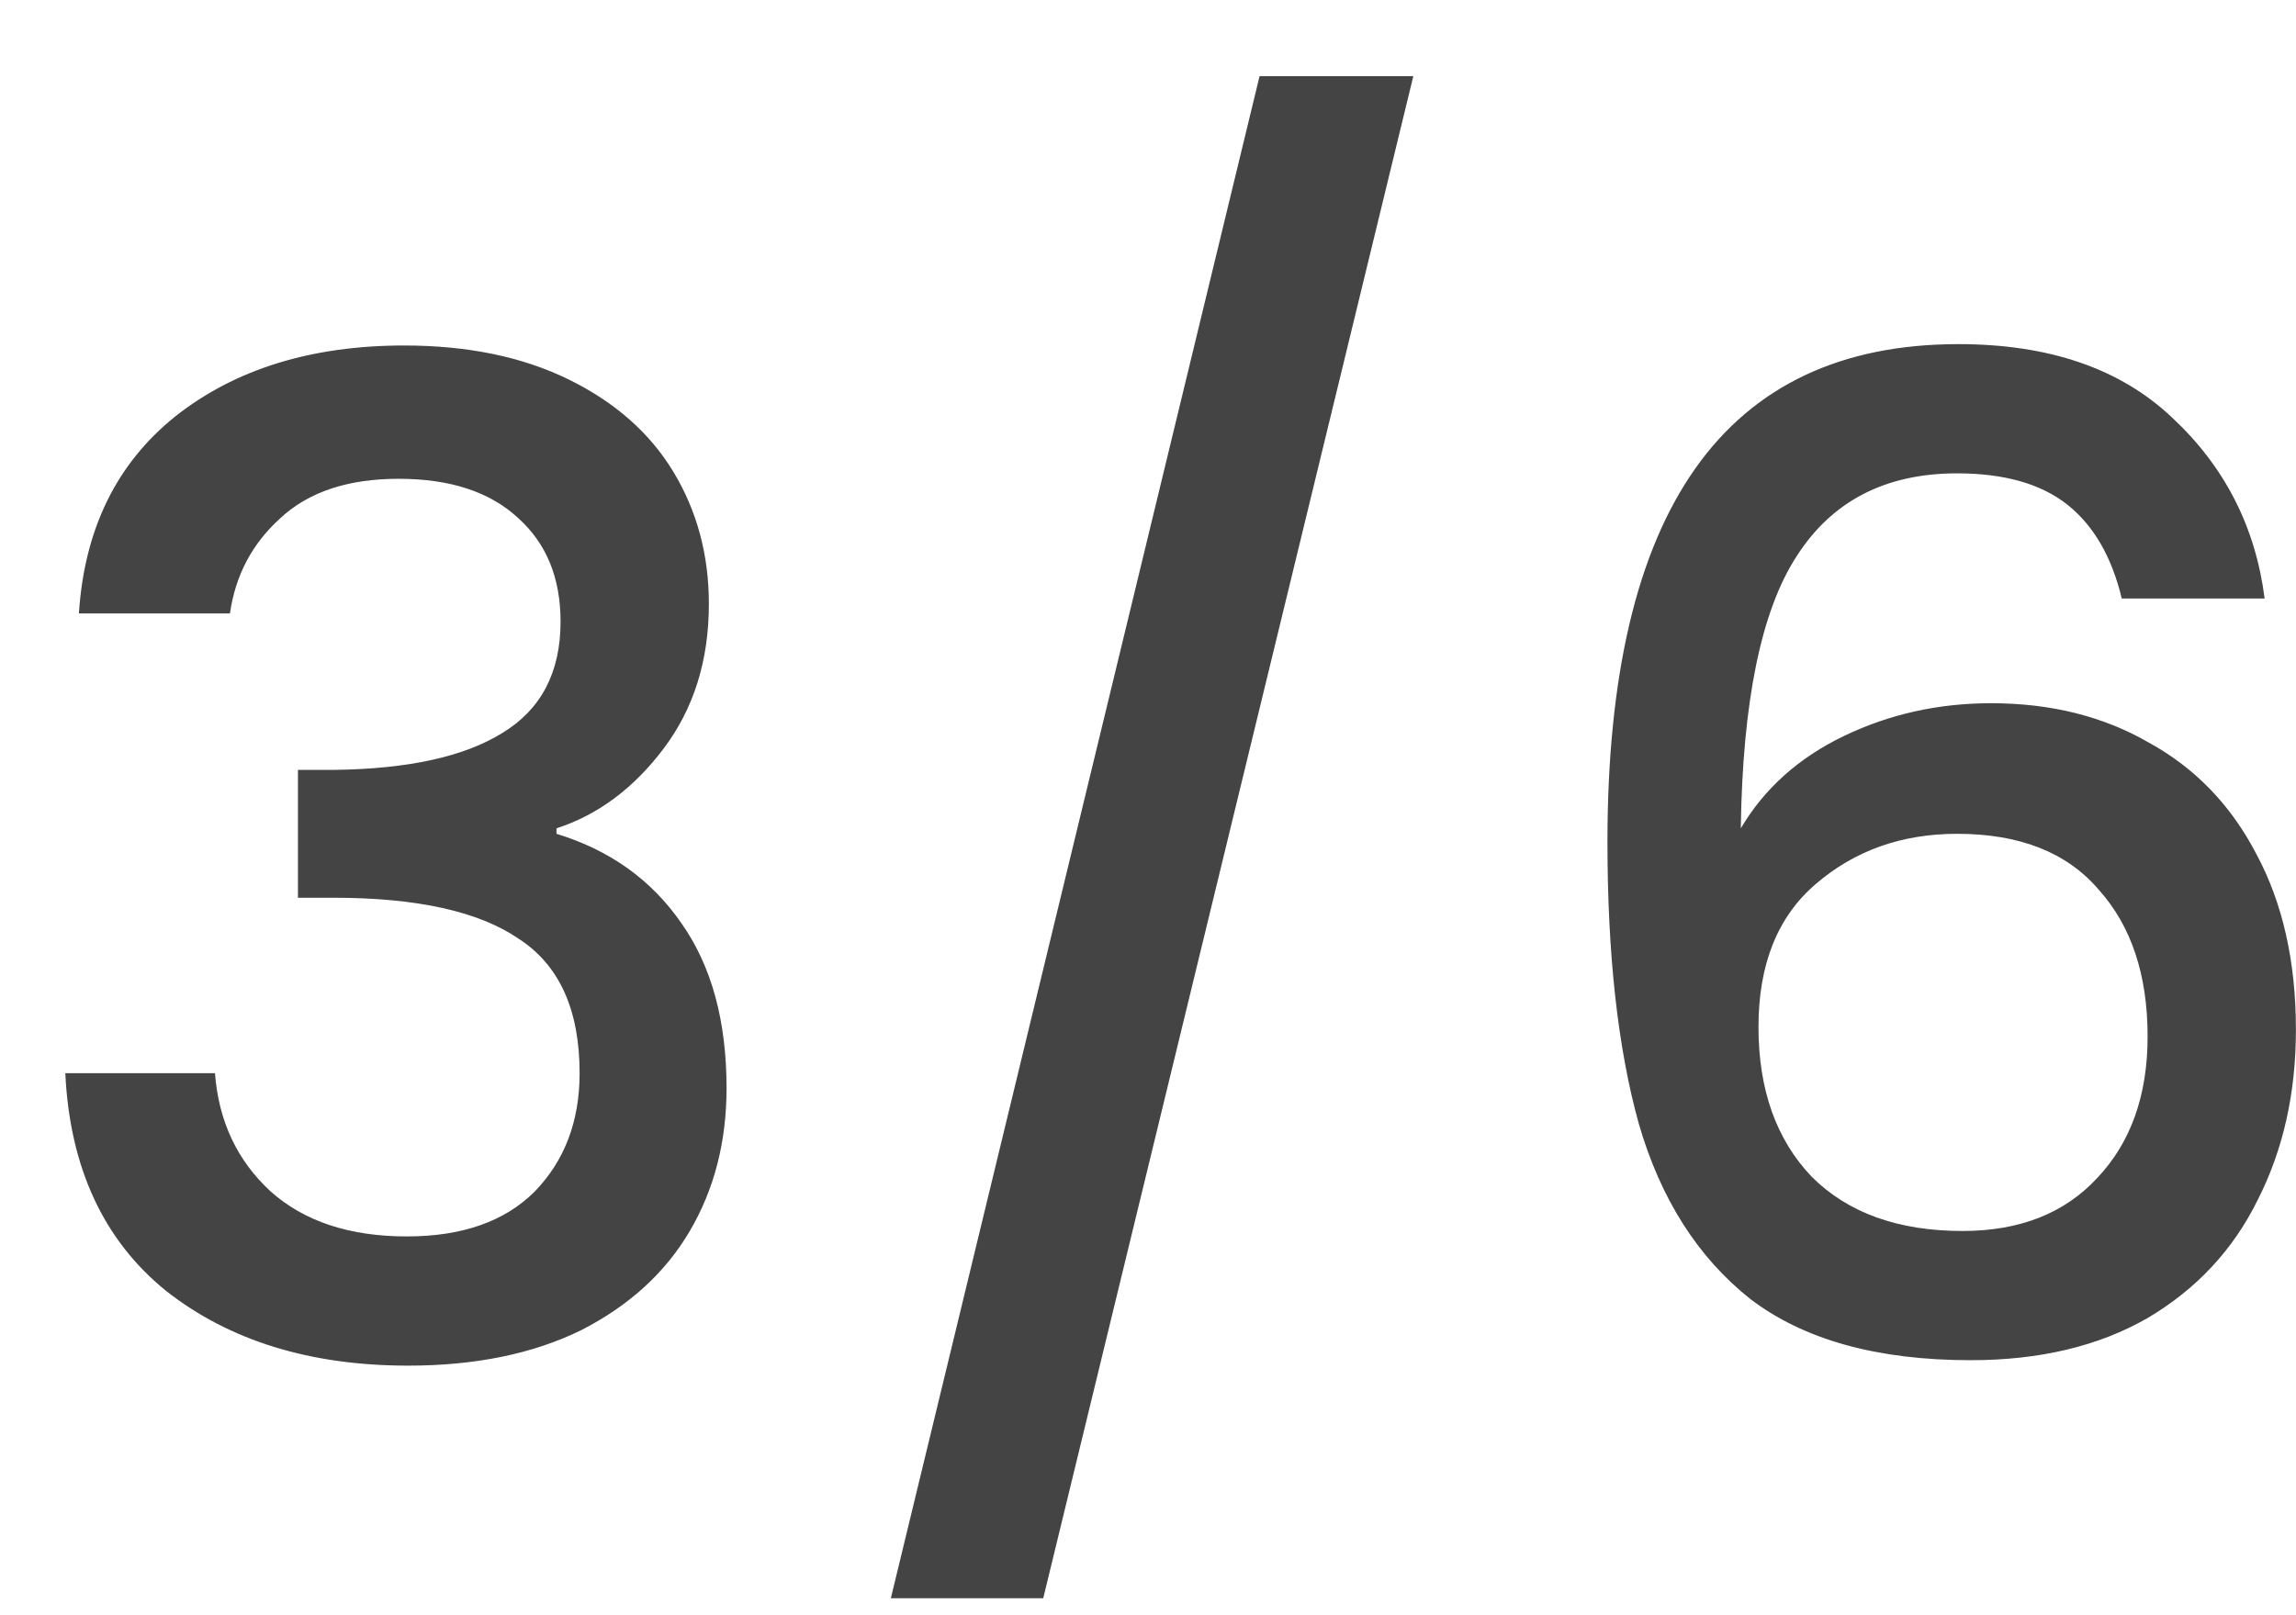 <svg width="27" height="19" viewBox="0 0 27 19" fill="none" xmlns="http://www.w3.org/2000/svg">
<path d="M0.928 7.216C0.992 6.224 1.371 5.451 2.064 4.896C2.768 4.341 3.664 4.064 4.752 4.064C5.499 4.064 6.144 4.197 6.688 4.464C7.232 4.731 7.643 5.093 7.92 5.552C8.197 6.011 8.336 6.528 8.336 7.104C8.336 7.765 8.16 8.331 7.808 8.8C7.456 9.269 7.035 9.584 6.544 9.744V9.808C7.173 10 7.664 10.352 8.016 10.864C8.368 11.365 8.544 12.011 8.544 12.8C8.544 13.429 8.4 13.989 8.112 14.48C7.824 14.971 7.397 15.36 6.832 15.648C6.267 15.925 5.589 16.064 4.8 16.064C3.648 16.064 2.699 15.771 1.952 15.184C1.216 14.587 0.821 13.733 0.768 12.624H2.528C2.571 13.189 2.789 13.653 3.184 14.016C3.579 14.368 4.112 14.544 4.784 14.544C5.435 14.544 5.936 14.368 6.288 14.016C6.64 13.653 6.816 13.189 6.816 12.624C6.816 11.877 6.576 11.349 6.096 11.04C5.627 10.72 4.901 10.56 3.92 10.56H3.504V9.056H3.936C4.8 9.045 5.456 8.901 5.904 8.624C6.363 8.347 6.592 7.909 6.592 7.312C6.592 6.8 6.427 6.395 6.096 6.096C5.765 5.787 5.296 5.632 4.688 5.632C4.091 5.632 3.627 5.787 3.296 6.096C2.965 6.395 2.768 6.768 2.704 7.216H0.928ZM16.62 0.896L12.268 18.8H10.476L14.812 0.896H16.62ZM24.951 7.04C24.833 6.549 24.62 6.181 24.311 5.936C24.001 5.691 23.569 5.568 23.015 5.568C22.172 5.568 21.543 5.893 21.127 6.544C20.711 7.184 20.492 8.251 20.471 9.744C20.748 9.275 21.153 8.912 21.687 8.656C22.22 8.4 22.796 8.272 23.415 8.272C24.119 8.272 24.737 8.427 25.271 8.736C25.815 9.035 26.236 9.472 26.535 10.048C26.844 10.624 26.999 11.312 26.999 12.112C26.999 12.859 26.849 13.525 26.551 14.112C26.263 14.699 25.831 15.163 25.255 15.504C24.679 15.835 23.985 16 23.175 16C22.076 16 21.212 15.76 20.583 15.28C19.964 14.789 19.527 14.101 19.271 13.216C19.025 12.331 18.903 11.227 18.903 9.904C18.903 6 20.279 4.048 23.031 4.048C24.097 4.048 24.935 4.336 25.543 4.912C26.161 5.488 26.524 6.197 26.631 7.04H24.951ZM23.015 9.808C22.364 9.808 21.809 10.005 21.351 10.4C20.903 10.784 20.679 11.344 20.679 12.08C20.679 12.816 20.887 13.403 21.303 13.84C21.729 14.267 22.321 14.48 23.079 14.48C23.751 14.48 24.279 14.272 24.663 13.856C25.057 13.44 25.255 12.885 25.255 12.192C25.255 11.467 25.063 10.891 24.679 10.464C24.305 10.027 23.751 9.808 23.015 9.808Z" fill="#444444"/>
</svg>
